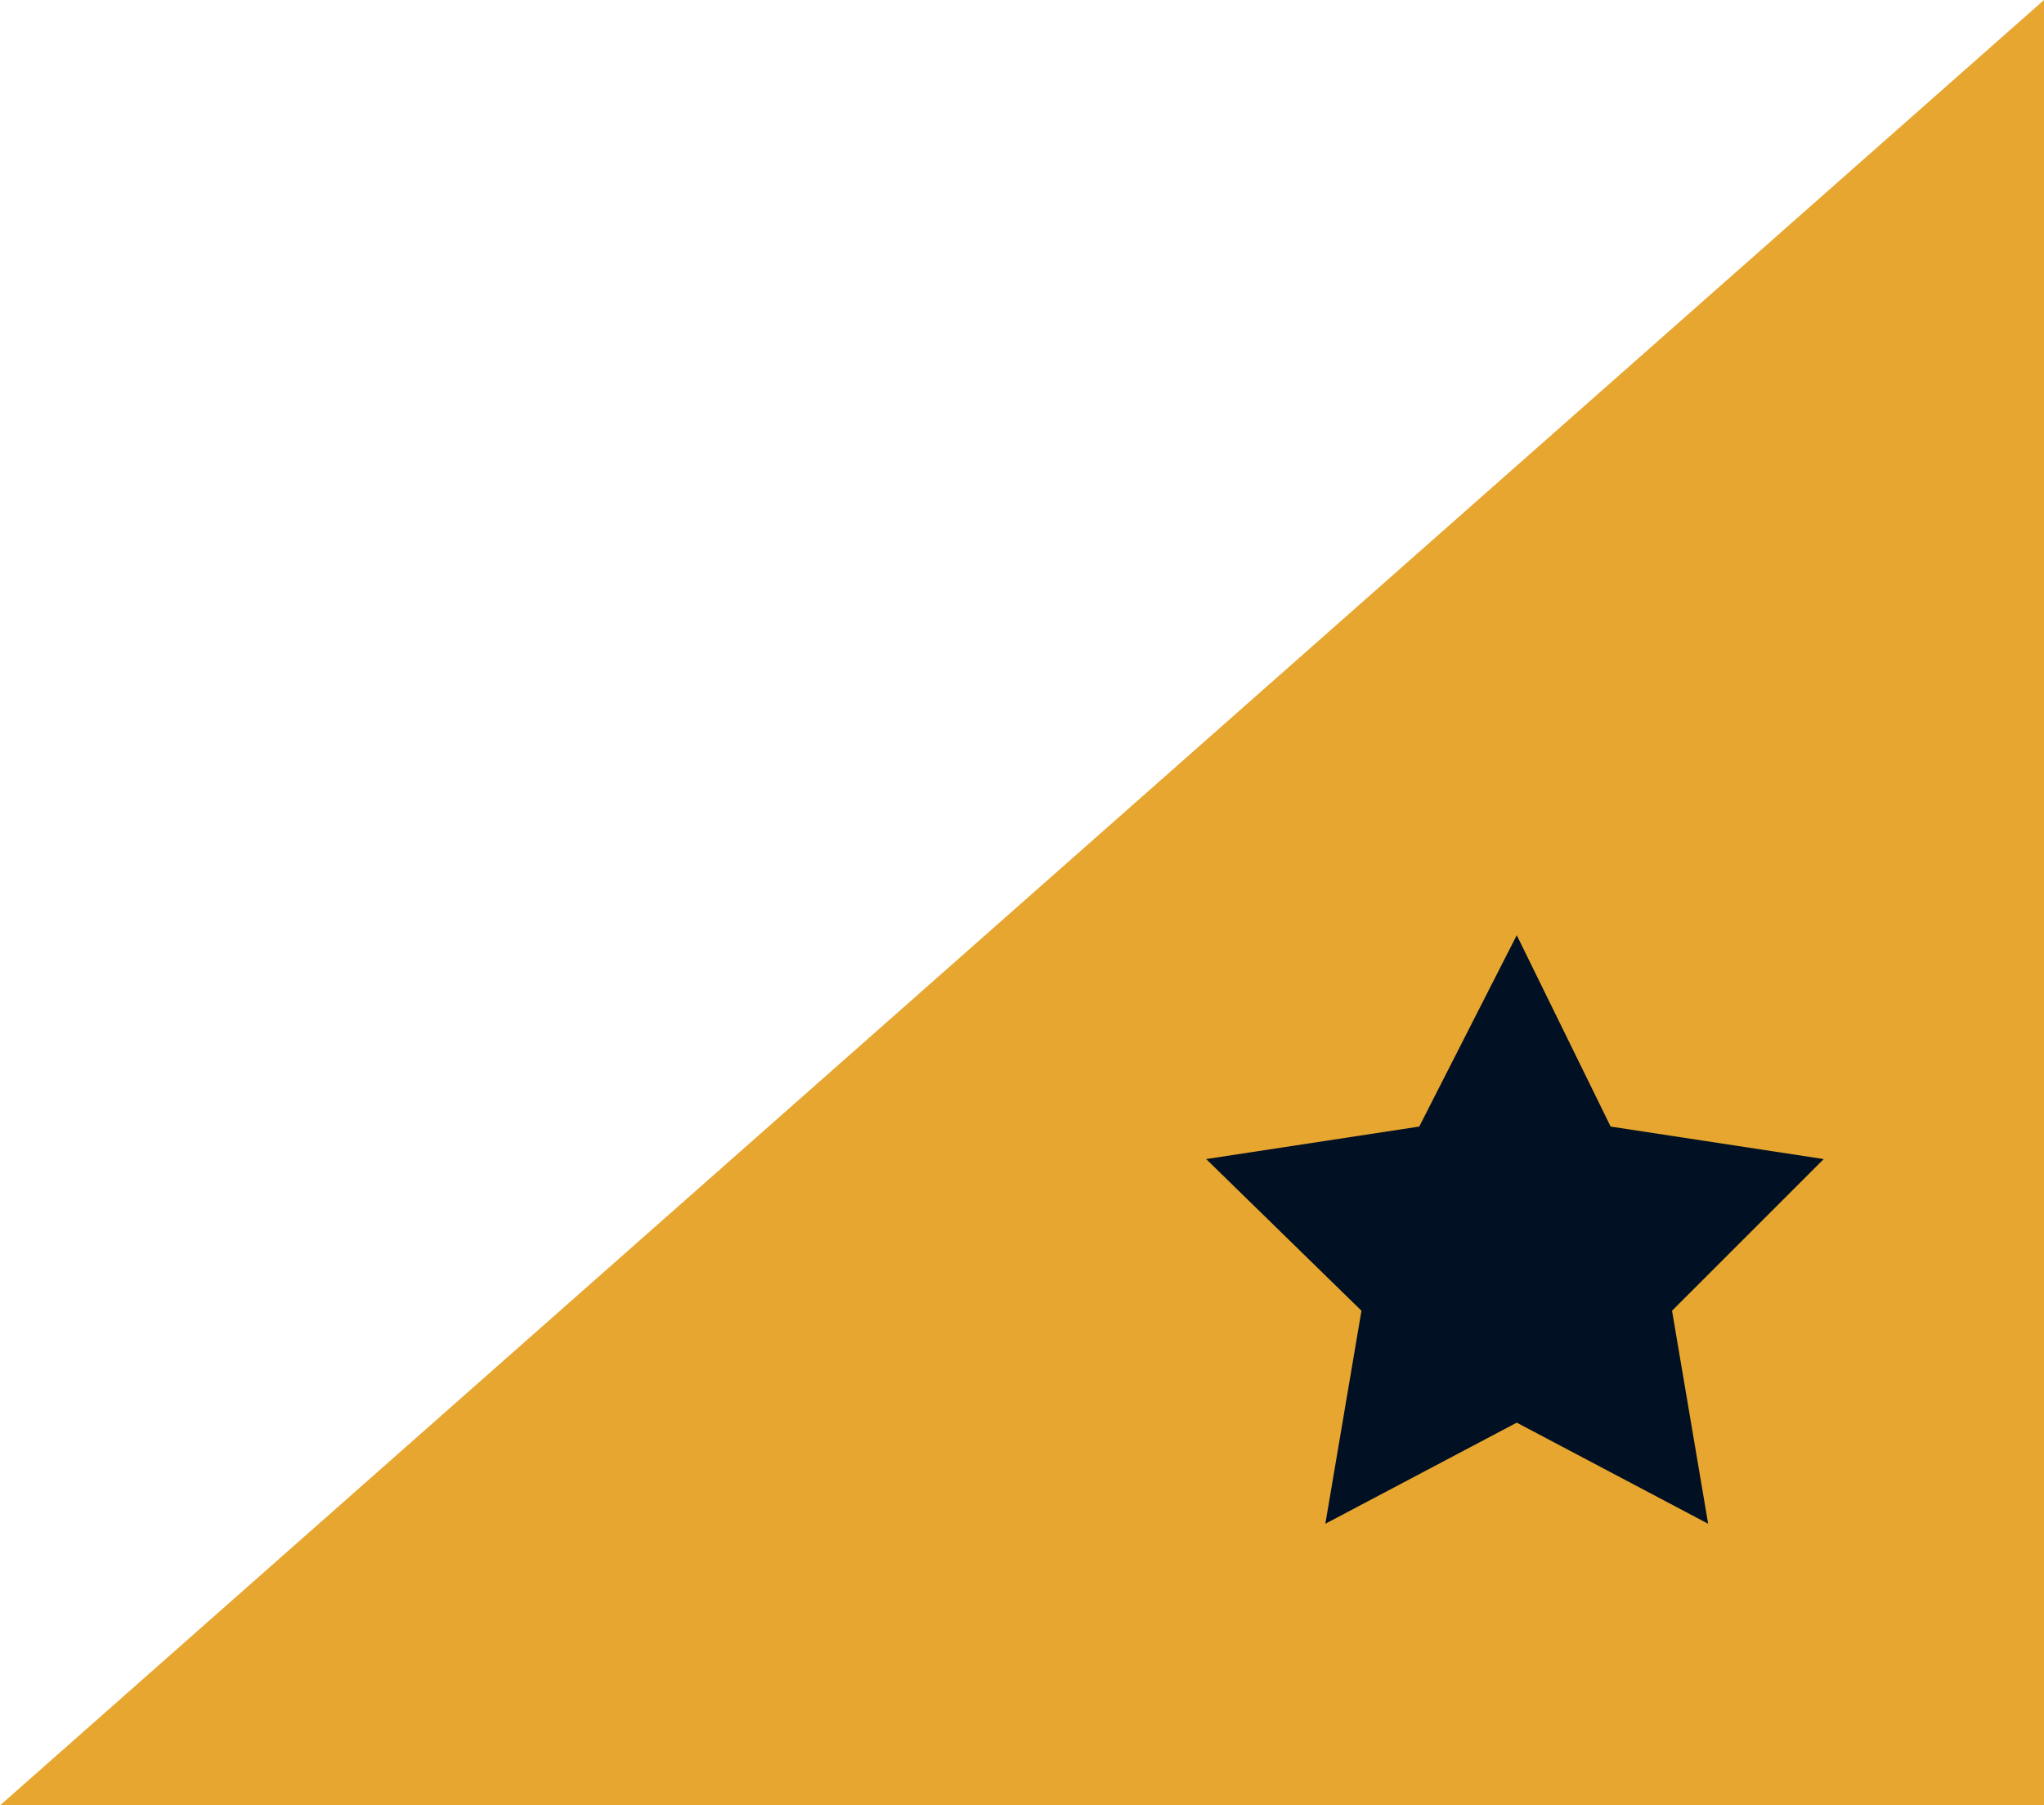 <?xml version="1.0" encoding="utf-8"?>
<!-- Generator: Adobe Illustrator 19.2.0, SVG Export Plug-In . SVG Version: 6.00 Build 0)  -->
<svg version="1.1" id="Layer_1" xmlns="http://www.w3.org/2000/svg" xmlns:xlink="http://www.w3.org/1999/xlink" x="0px" y="0px"
	 viewBox="0 0 56.6 50" style="enable-background:new 0 0 56.6 50;" xml:space="preserve">
<style type="text/css">
	.st0{fill:#FFFFFF;}
	.st1{fill:#E4A612;}
	.st2{fill:#3C2525;}
	.st3{fill:#E7A62F;}
	.st4{fill:none;stroke:#FFFFFF;stroke-miterlimit:10;}
	.st5{fill:none;stroke:#FFFFFF;stroke-width:2;stroke-miterlimit:10;}
	.st6{fill:#E7A62F;stroke:#FFFFFF;stroke-miterlimit:10;}
	.st7{fill:#011023;}
	.st8{fill:none;stroke:#011023;stroke-miterlimit:10;}
	.st9{fill:none;stroke:#011023;stroke-width:0.589;stroke-miterlimit:10;}
	.st10{fill:none;stroke:#011023;stroke-width:0.716;stroke-miterlimit:10;}
	.st11{fill:none;stroke:#011023;stroke-width:1.431;stroke-miterlimit:10;}
	.st12{fill:#E8A72F;}
	.st13{fill:#E4E4E7;}
	.st14{fill:none;stroke:#011023;stroke-width:0.533;stroke-miterlimit:10;}
	.st15{fill:none;stroke:#000000;stroke-miterlimit:10;}
	.st16{fill:none;stroke:#E8A72F;stroke-miterlimit:10;}
</style>
<g>
	<polygon class="st3" points="56.6,50 56.6,0 0,50 	"/>
	<polygon class="st7" points="42,39.4 36.7,42.2 37.7,36.3 33.4,32.1 39.3,31.2 42,25.9 44.6,31.2 50.5,32.1 46.3,36.3 47.3,42.2 	
		"/>
</g>
</svg>
